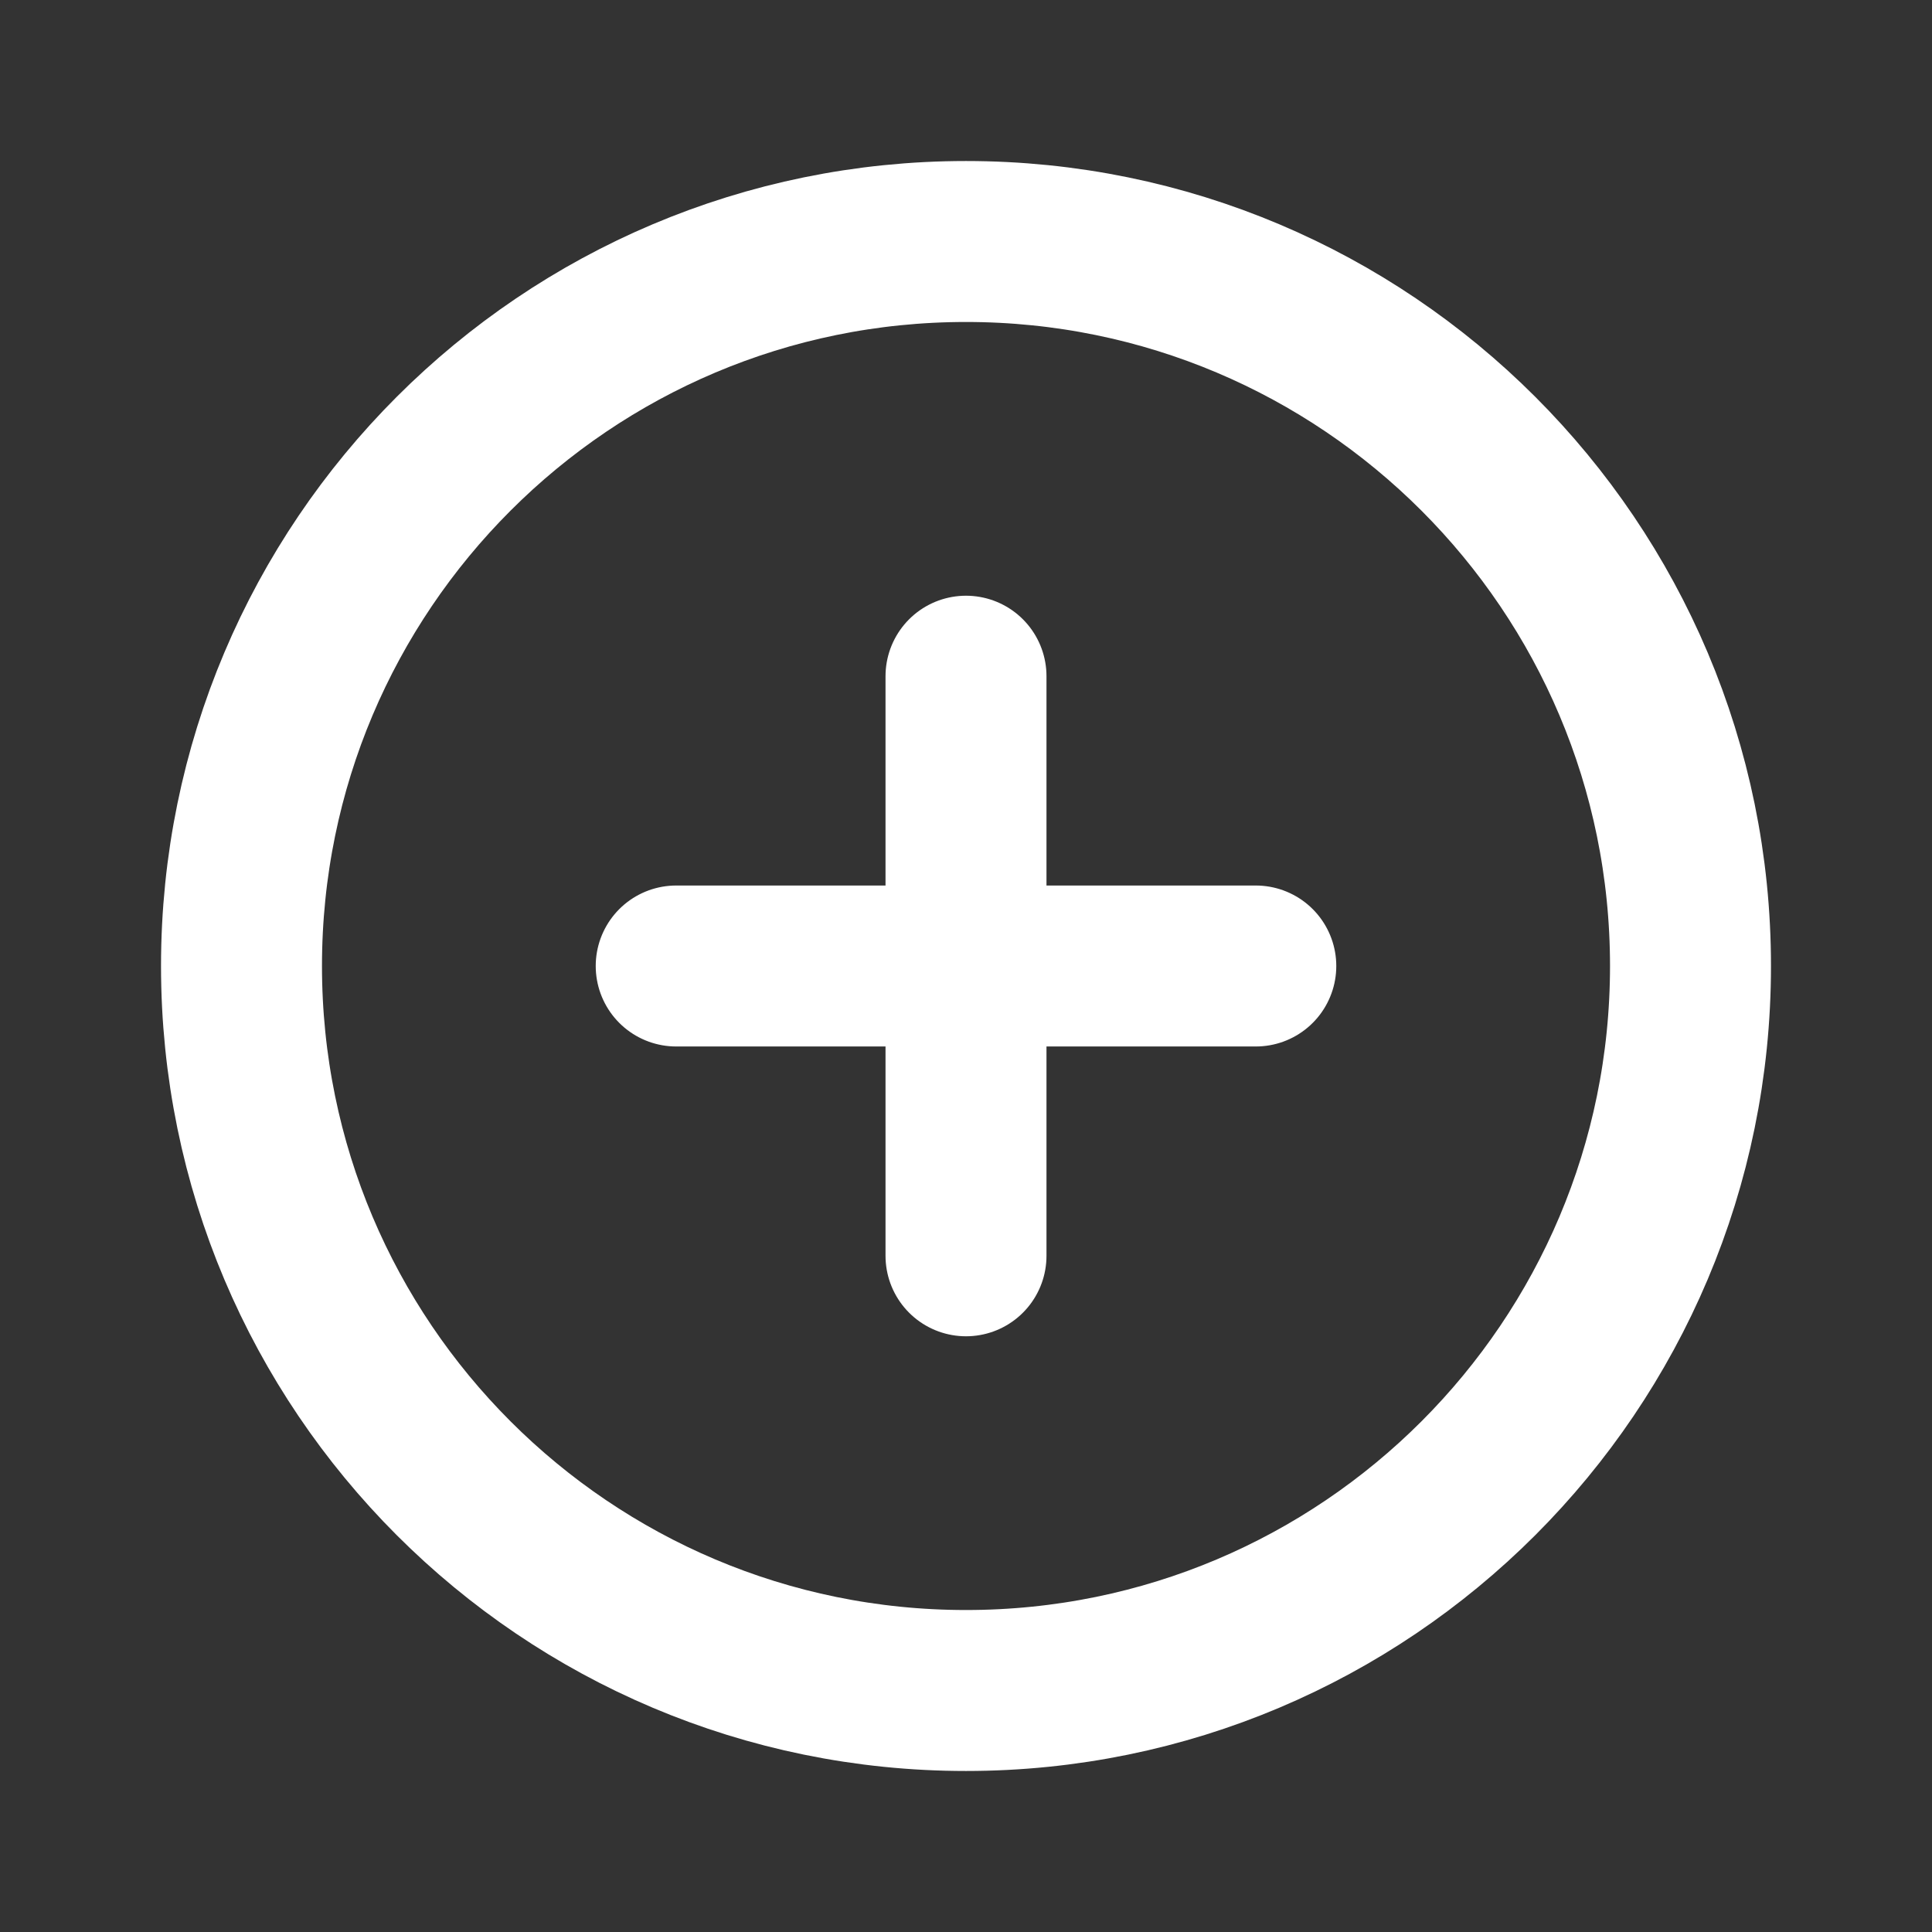 <svg width="16" height="16" viewBox="0 0 16 16" fill="none" xmlns="http://www.w3.org/2000/svg">
<rect x="0" y="0" width="16" height="16" fill="#333333" stroke="none"/>
<g id="Plus &#38; Minus">
<path id="Icon" d="M8 5.6V10.4M5.6 8H10.4M14 8C14 11.314 11.314 14 8 14C4.686 14 2 11.314 2 8C2 4.686 4.686 2 8 2C11.314 2 14 4.686 14 8Z" stroke="white" stroke-width="1.333" stroke-linecap="round" stroke-linejoin="round"/>
</g>
</svg>
